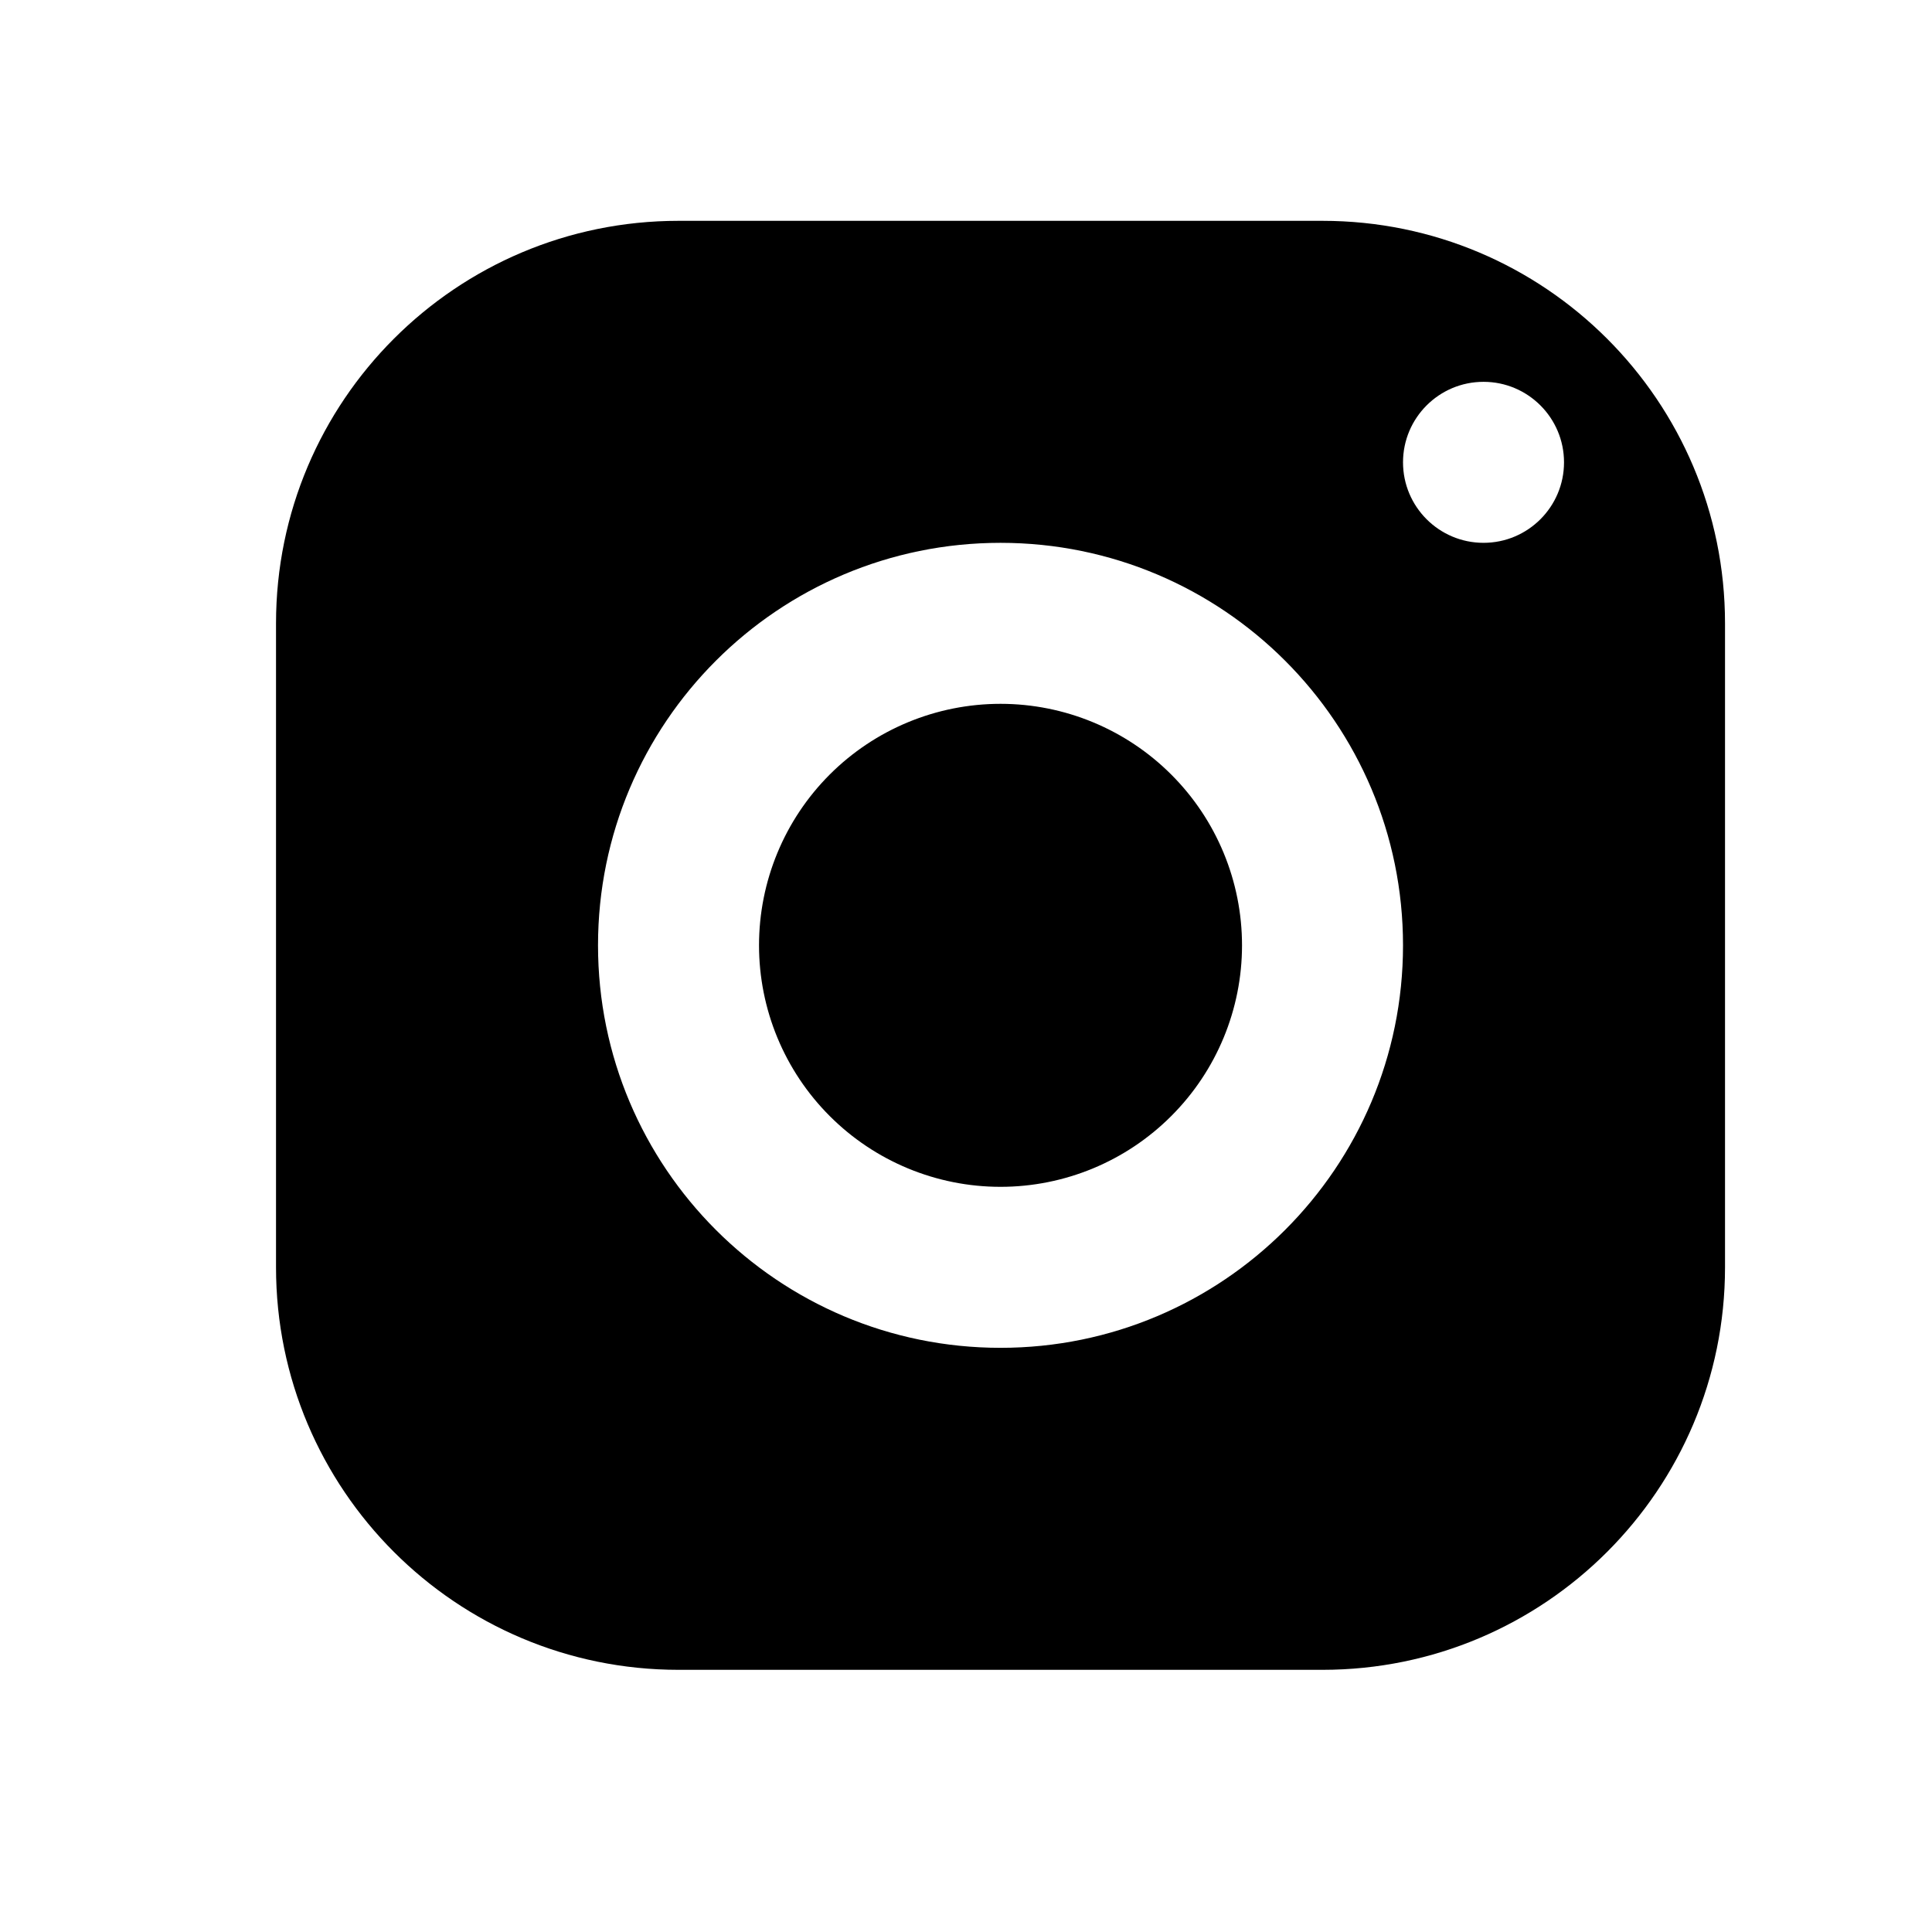 <svg width="30" height="30" viewBox="0 0 30 30" fill="none" xmlns="http://www.w3.org/2000/svg">
<path d="M10.536 3.429C7.084 3.429 4.286 6.227 4.286 9.679V19.679C4.286 23.13 7.084 25.929 10.536 25.929H20.536C23.987 25.929 26.786 23.13 26.786 19.679V9.679C26.786 6.227 23.987 3.429 20.536 3.429H10.536ZM23.036 5.929C23.726 5.929 24.286 6.489 24.286 7.179C24.286 7.869 23.726 8.429 23.036 8.429C22.346 8.429 21.786 7.869 21.786 7.179C21.786 6.489 22.346 5.929 23.036 5.929ZM15.536 8.429C18.987 8.429 21.786 11.227 21.786 14.679C21.786 18.13 18.987 20.929 15.536 20.929C12.084 20.929 9.286 18.13 9.286 14.679C9.286 11.227 12.084 8.429 15.536 8.429ZM15.536 10.929C14.541 10.929 13.587 11.324 12.884 12.027C12.181 12.73 11.786 13.684 11.786 14.679C11.786 15.673 12.181 16.627 12.884 17.33C13.587 18.034 14.541 18.429 15.536 18.429C16.53 18.429 17.484 18.034 18.187 17.33C18.891 16.627 19.286 15.673 19.286 14.679C19.286 13.684 18.891 12.73 18.187 12.027C17.484 11.324 16.53 10.929 15.536 10.929Z" fill="black"/>
</svg>
